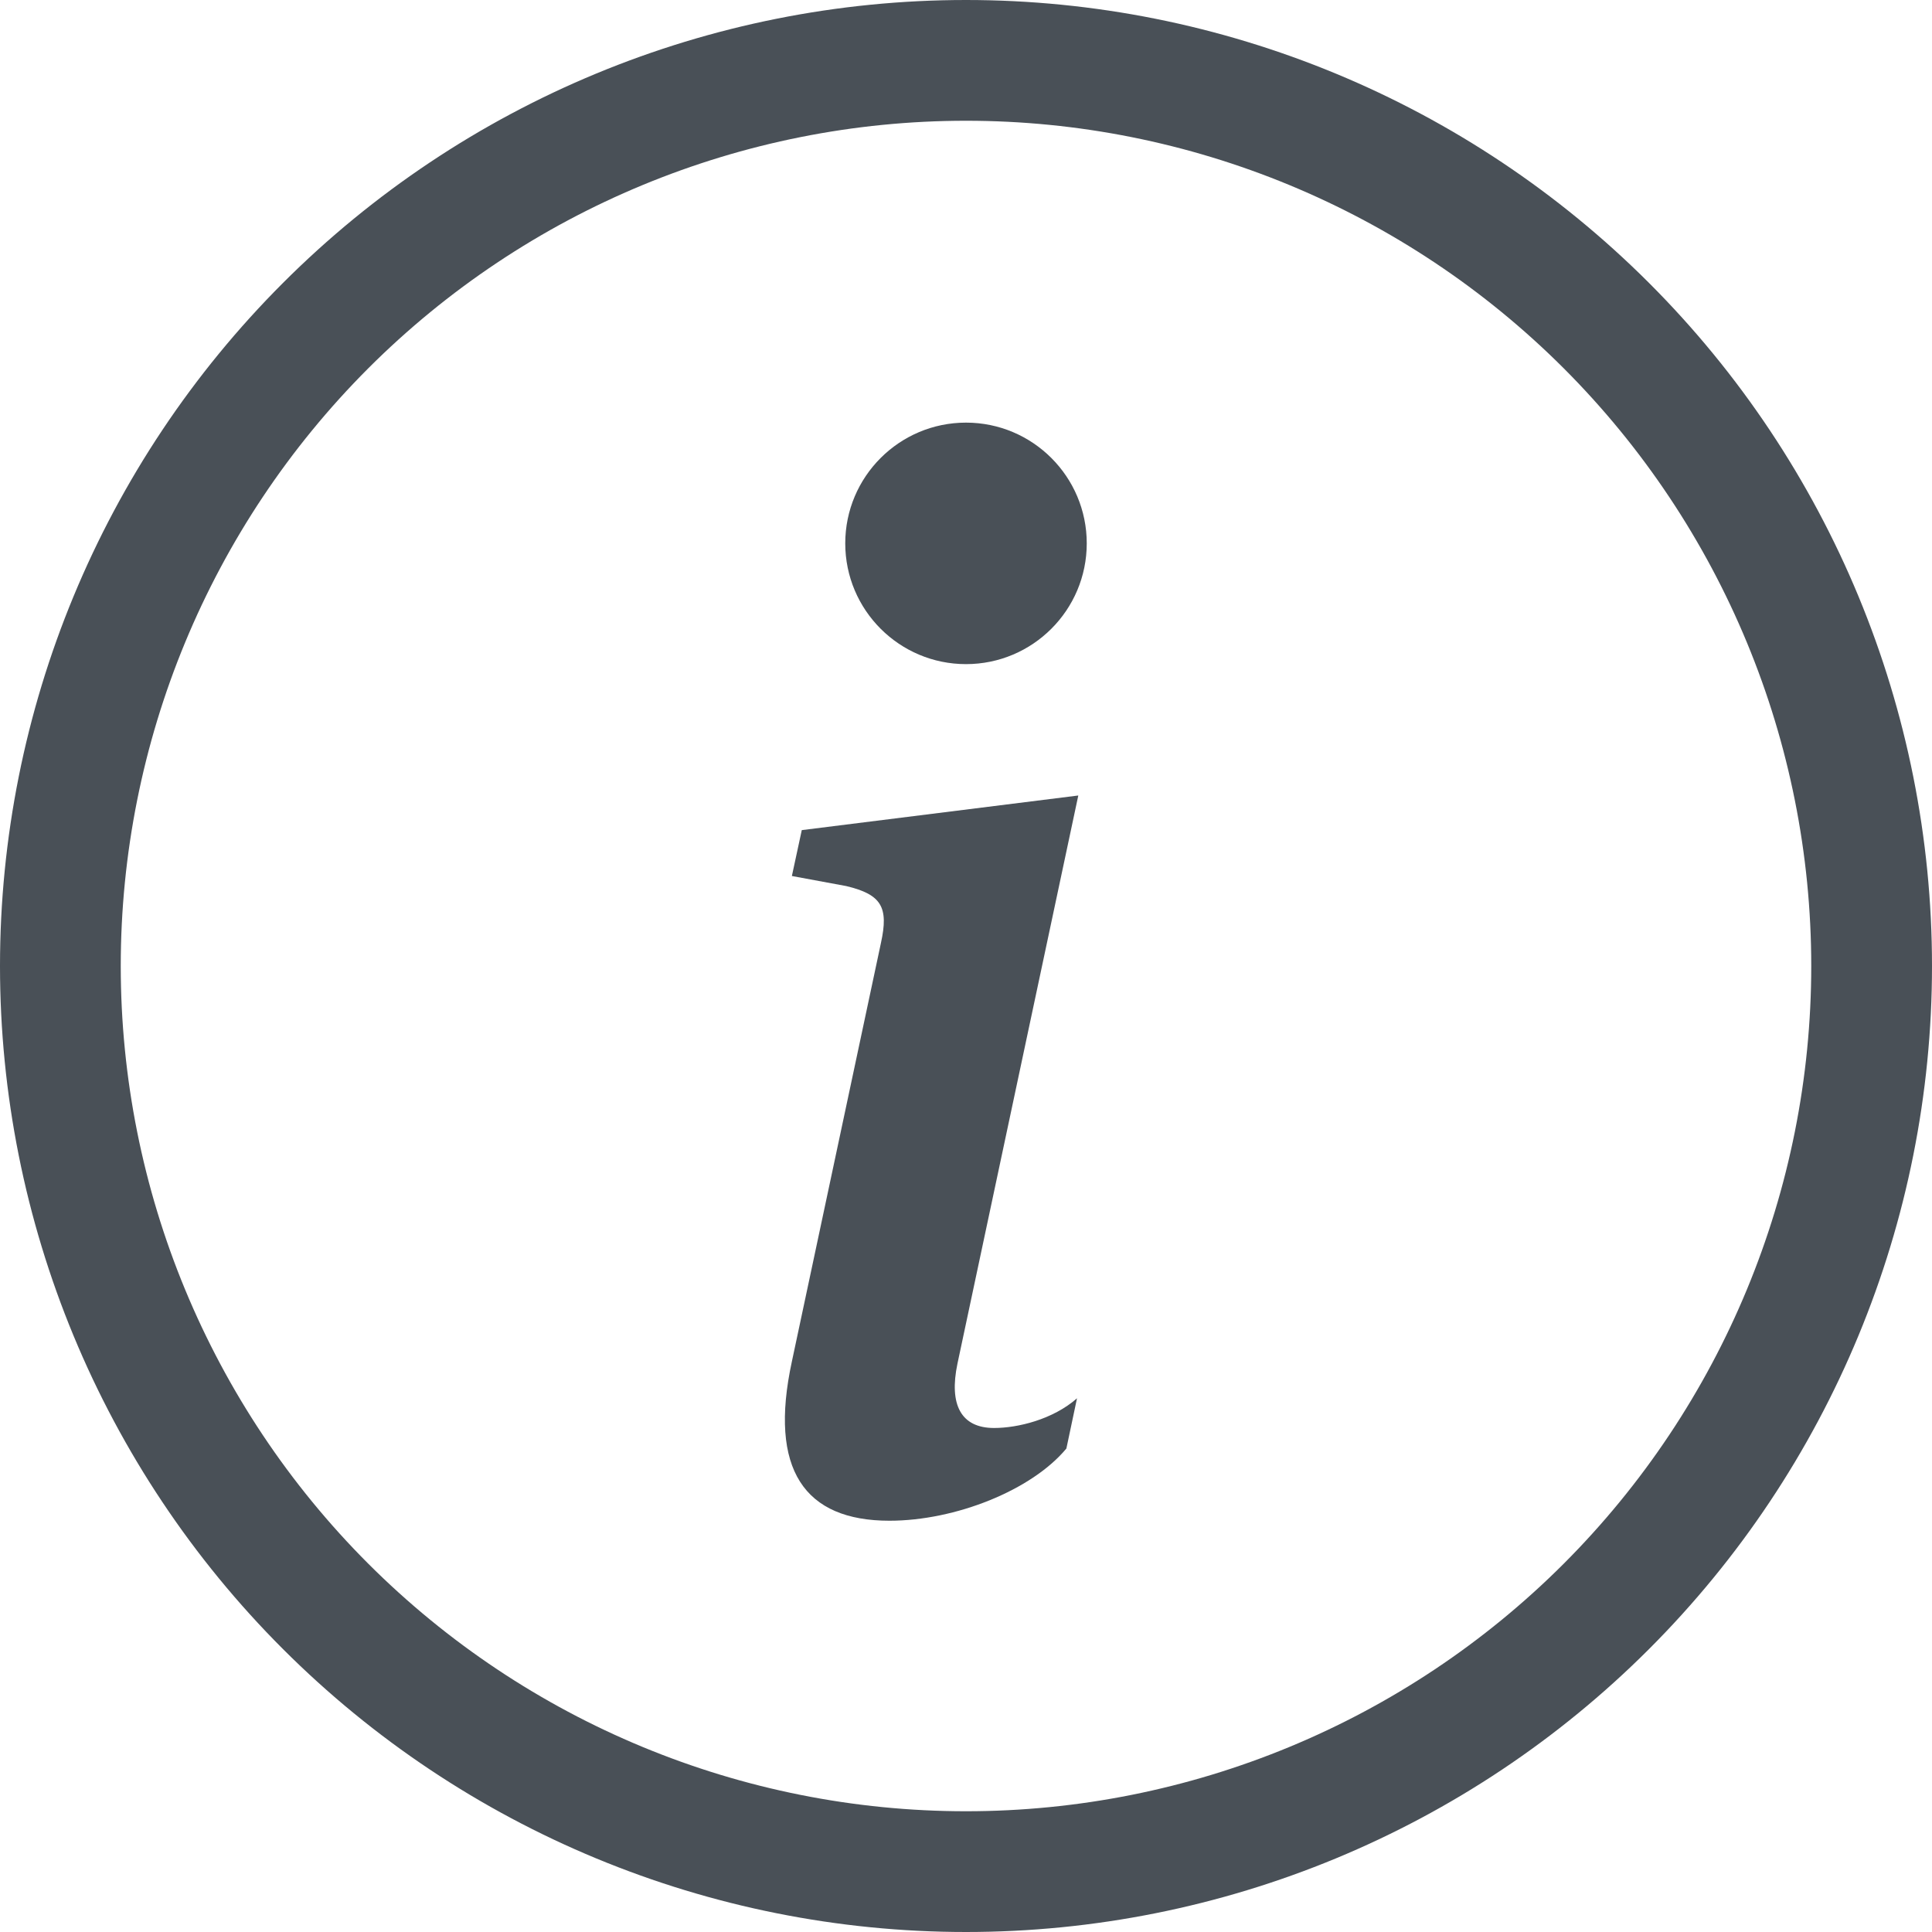 <svg xmlns="http://www.w3.org/2000/svg" width="24" height="24" fill="none" viewBox="0 0 24 24">
    <g fill="#495057" clip-path="url(#clip0)">
        <path fill-rule="evenodd" d="M12 22.5c2.785 0 5.456-1.106 7.425-3.075 1.969-1.97 3.075-4.64 3.075-7.425s-1.106-5.455-3.075-7.425C17.455 2.606 14.785 1.5 12 1.5S6.545 2.606 4.575 4.575C2.606 6.545 1.5 9.215 1.5 12s1.106 5.456 3.075 7.425C6.545 21.394 9.215 22.5 12 22.5zm0 1.5c3.183 0 6.235-1.264 8.485-3.515C22.735 18.235 24 15.183 24 12s-1.264-6.235-3.515-8.485C18.235 1.265 15.183 0 12 0S5.765 1.264 3.515 3.515C1.265 5.765 0 8.817 0 12s1.264 6.235 3.515 8.485C5.765 22.735 8.817 24 12 24z" clip-rule="evenodd"/>
        <path d="M13.395 9.882l-3.435.43-.123.57.675.125c.441.105.528.264.432.704l-1.107 5.202c-.291 1.345.158 1.978 1.212 1.978.818 0 1.767-.378 2.198-.897l.132-.624c-.3.264-.738.369-1.03.369-.412 0-.562-.29-.455-.8l1.501-7.057zM12 8.25c.828 0 1.5-.672 1.5-1.5s-.672-1.5-1.5-1.5-1.5.672-1.5 1.5.672 1.5 1.5 1.5z"/>
    </g>
    <defs>
        <clipPath id="clip0">
            <path fill="#fff" d="M0 0H24V24H0z"/>
        </clipPath>
    </defs>
</svg>
